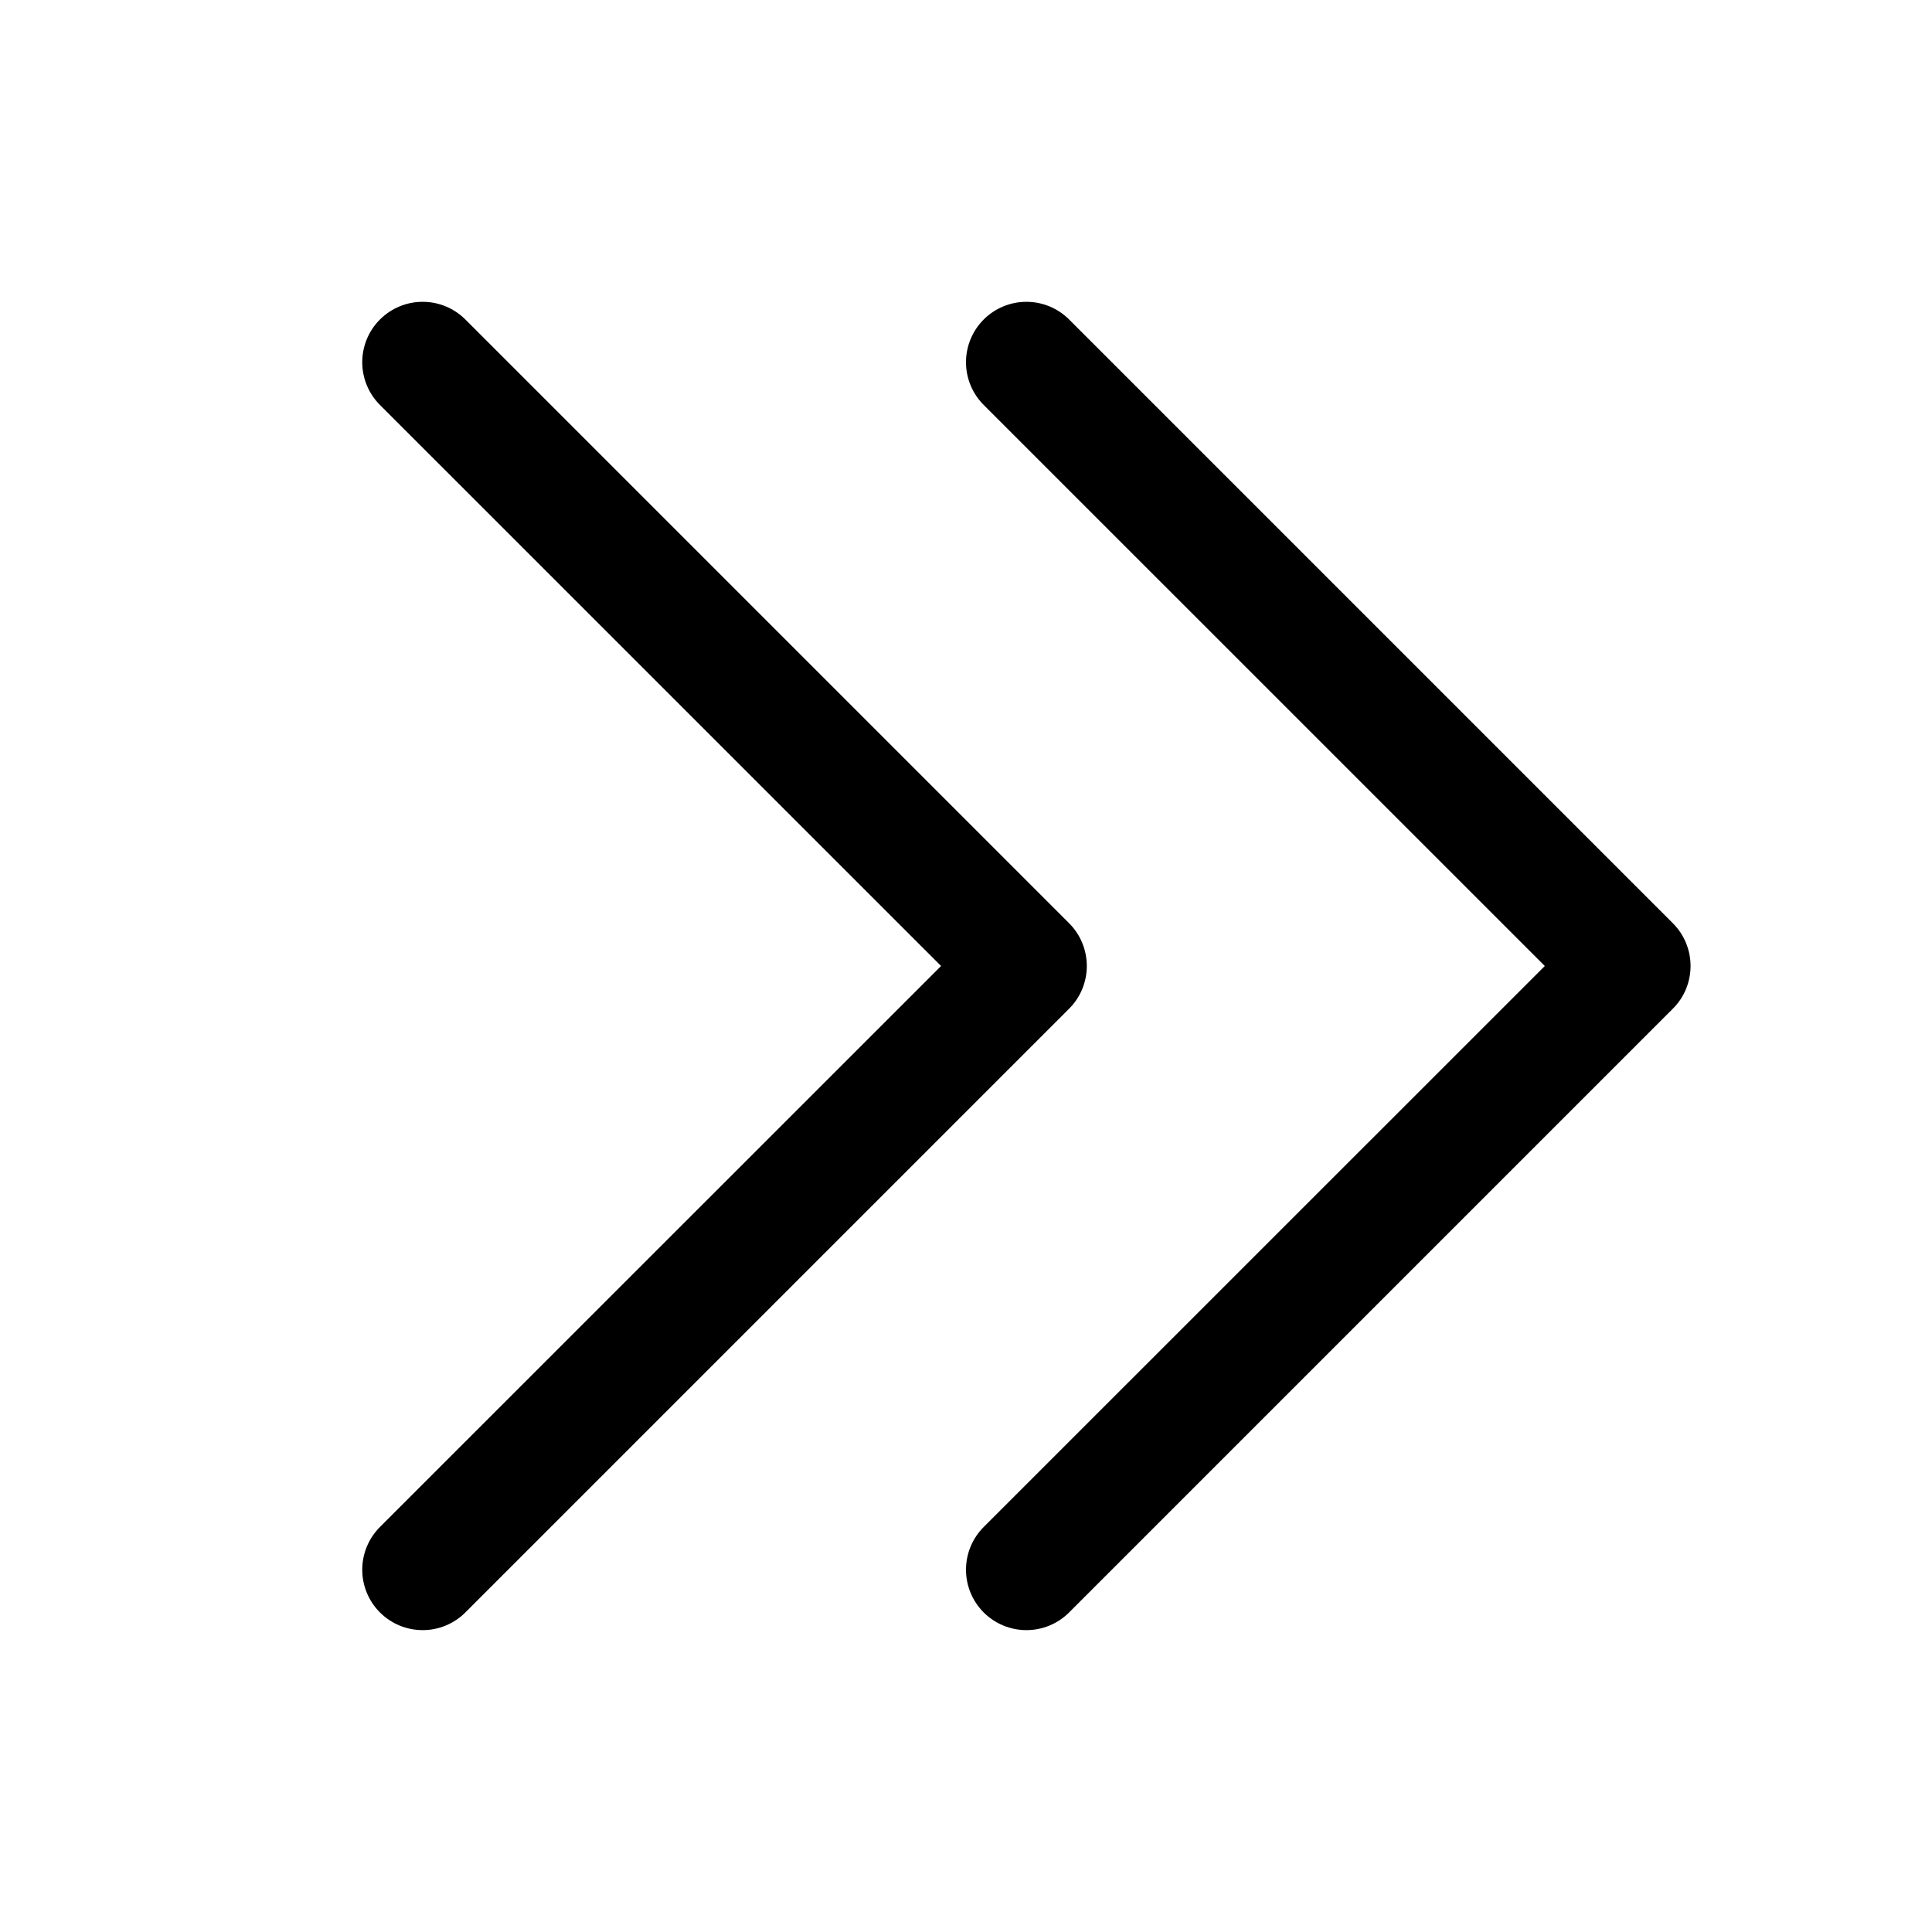 <svg xmlns="http://www.w3.org/2000/svg" width="32" height="32" viewBox="0 0 32 32" fill="none">
  <path d="M17.708 16.707L7.708 26.707C7.52 26.895 7.266 27 7.001 27C6.735 27 6.481 26.895 6.293 26.707C6.105 26.519 6 26.265 6 26C6 25.734 6.105 25.48 6.293 25.292L15.587 16L6.293 6.707C6.105 6.519 6 6.265 6 6C6 5.734 6.105 5.48 6.293 5.292C6.481 5.104 6.735 4.999 7.001 4.999C7.266 4.999 7.52 5.104 7.708 5.292L17.708 15.292C17.801 15.385 17.875 15.495 17.925 15.617C17.975 15.738 18.001 15.868 18.001 16C18.001 16.131 17.975 16.261 17.925 16.383C17.875 16.504 17.801 16.614 17.708 16.707ZM27.708 15.292L17.708 5.292C17.52 5.104 17.266 4.999 17.001 4.999C16.735 4.999 16.481 5.104 16.293 5.292C16.105 5.48 16 5.734 16 6C16 6.265 16.105 6.519 16.293 6.707L25.587 16L16.293 25.292C16.105 25.48 16 25.734 16 26C16 26.265 16.105 26.519 16.293 26.707C16.481 26.895 16.735 27 17.001 27C17.266 27 17.52 26.895 17.708 26.707L27.708 16.707C27.801 16.614 27.875 16.504 27.925 16.383C27.975 16.261 28.001 16.131 28.001 16C28.001 15.868 27.975 15.738 27.925 15.617C27.875 15.495 27.801 15.385 27.708 15.292Z" fill="black"/>
</svg>